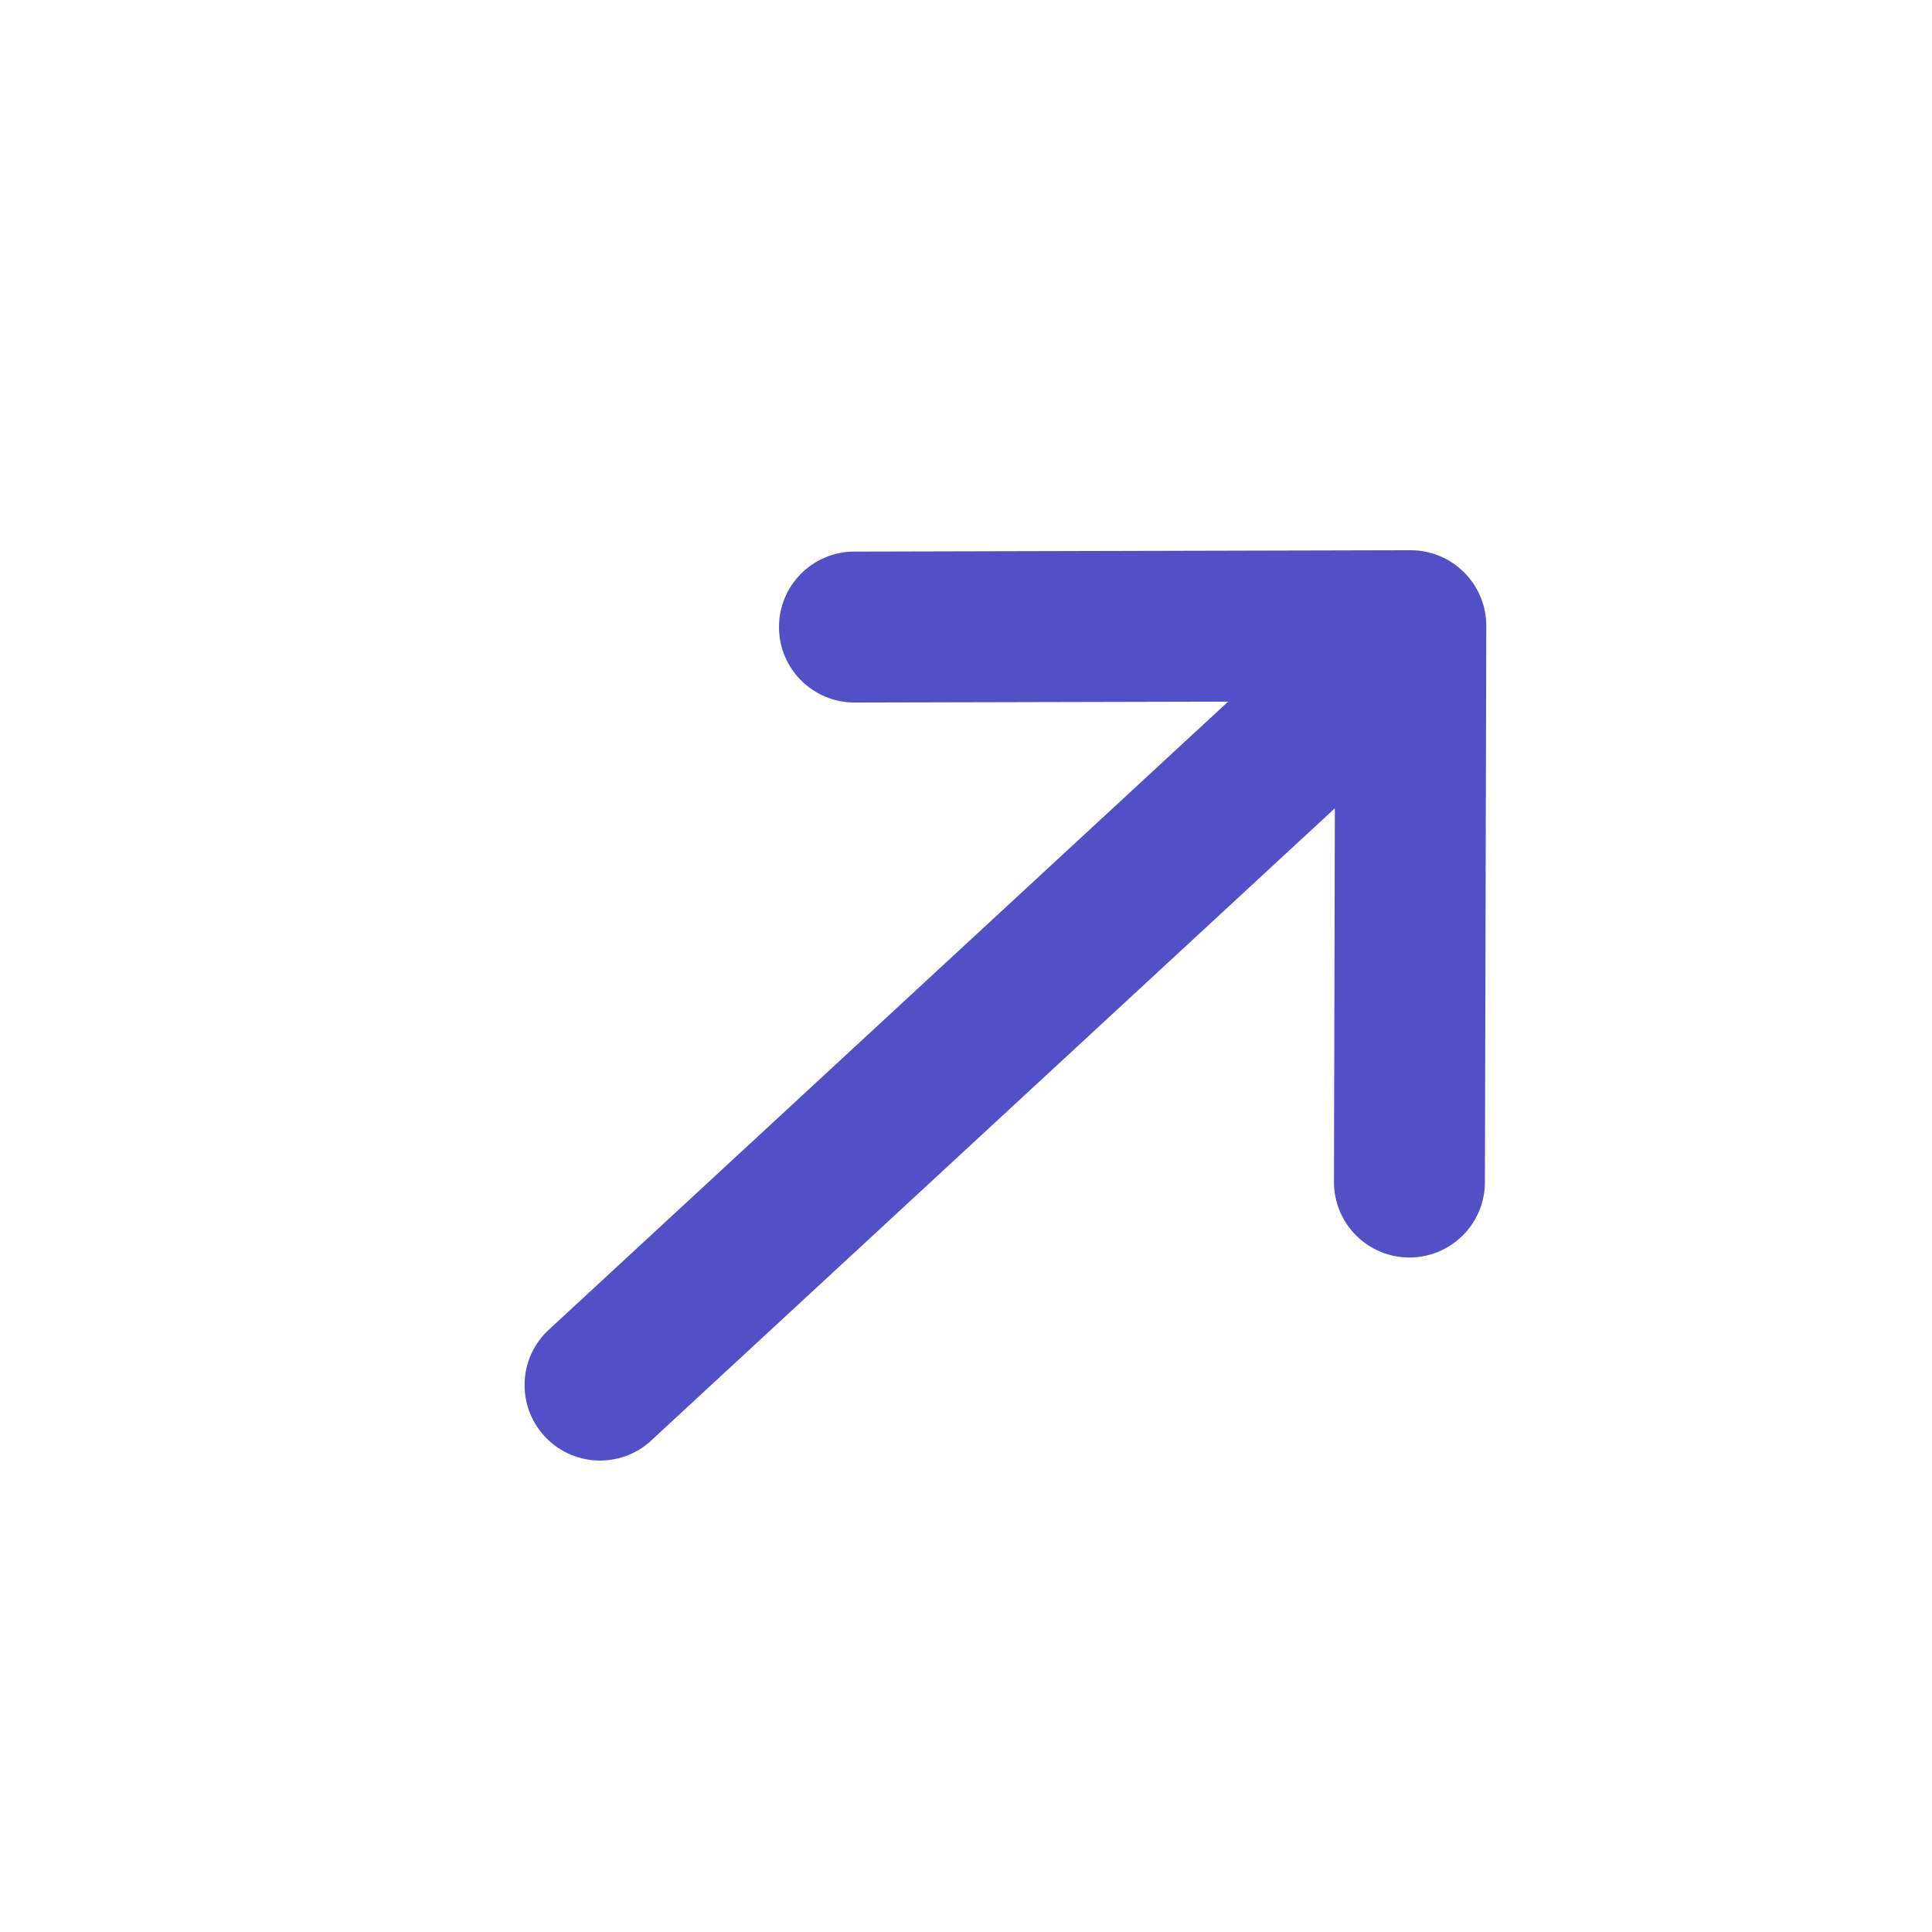 <svg width="24" height="24" viewBox="0 0 24 24" fill="none" xmlns="http://www.w3.org/2000/svg">
<path d="M17.524 6.835L17.523 6.835L10.612 6.852C10.094 6.853 9.675 7.274 9.677 7.792C9.678 8.309 10.099 8.728 10.616 8.727L15.256 8.716L6.791 16.543C6.425 16.909 6.425 17.503 6.791 17.869C7.157 18.235 7.751 18.235 8.117 17.869L16.582 10.041L16.571 14.681C16.57 15.199 16.988 15.62 17.506 15.621C18.024 15.622 18.445 15.204 18.446 14.686L18.463 7.775L18.463 7.774C18.463 7.255 18.041 6.835 17.524 6.835Z" fill="#534FC6"/>
</svg>
